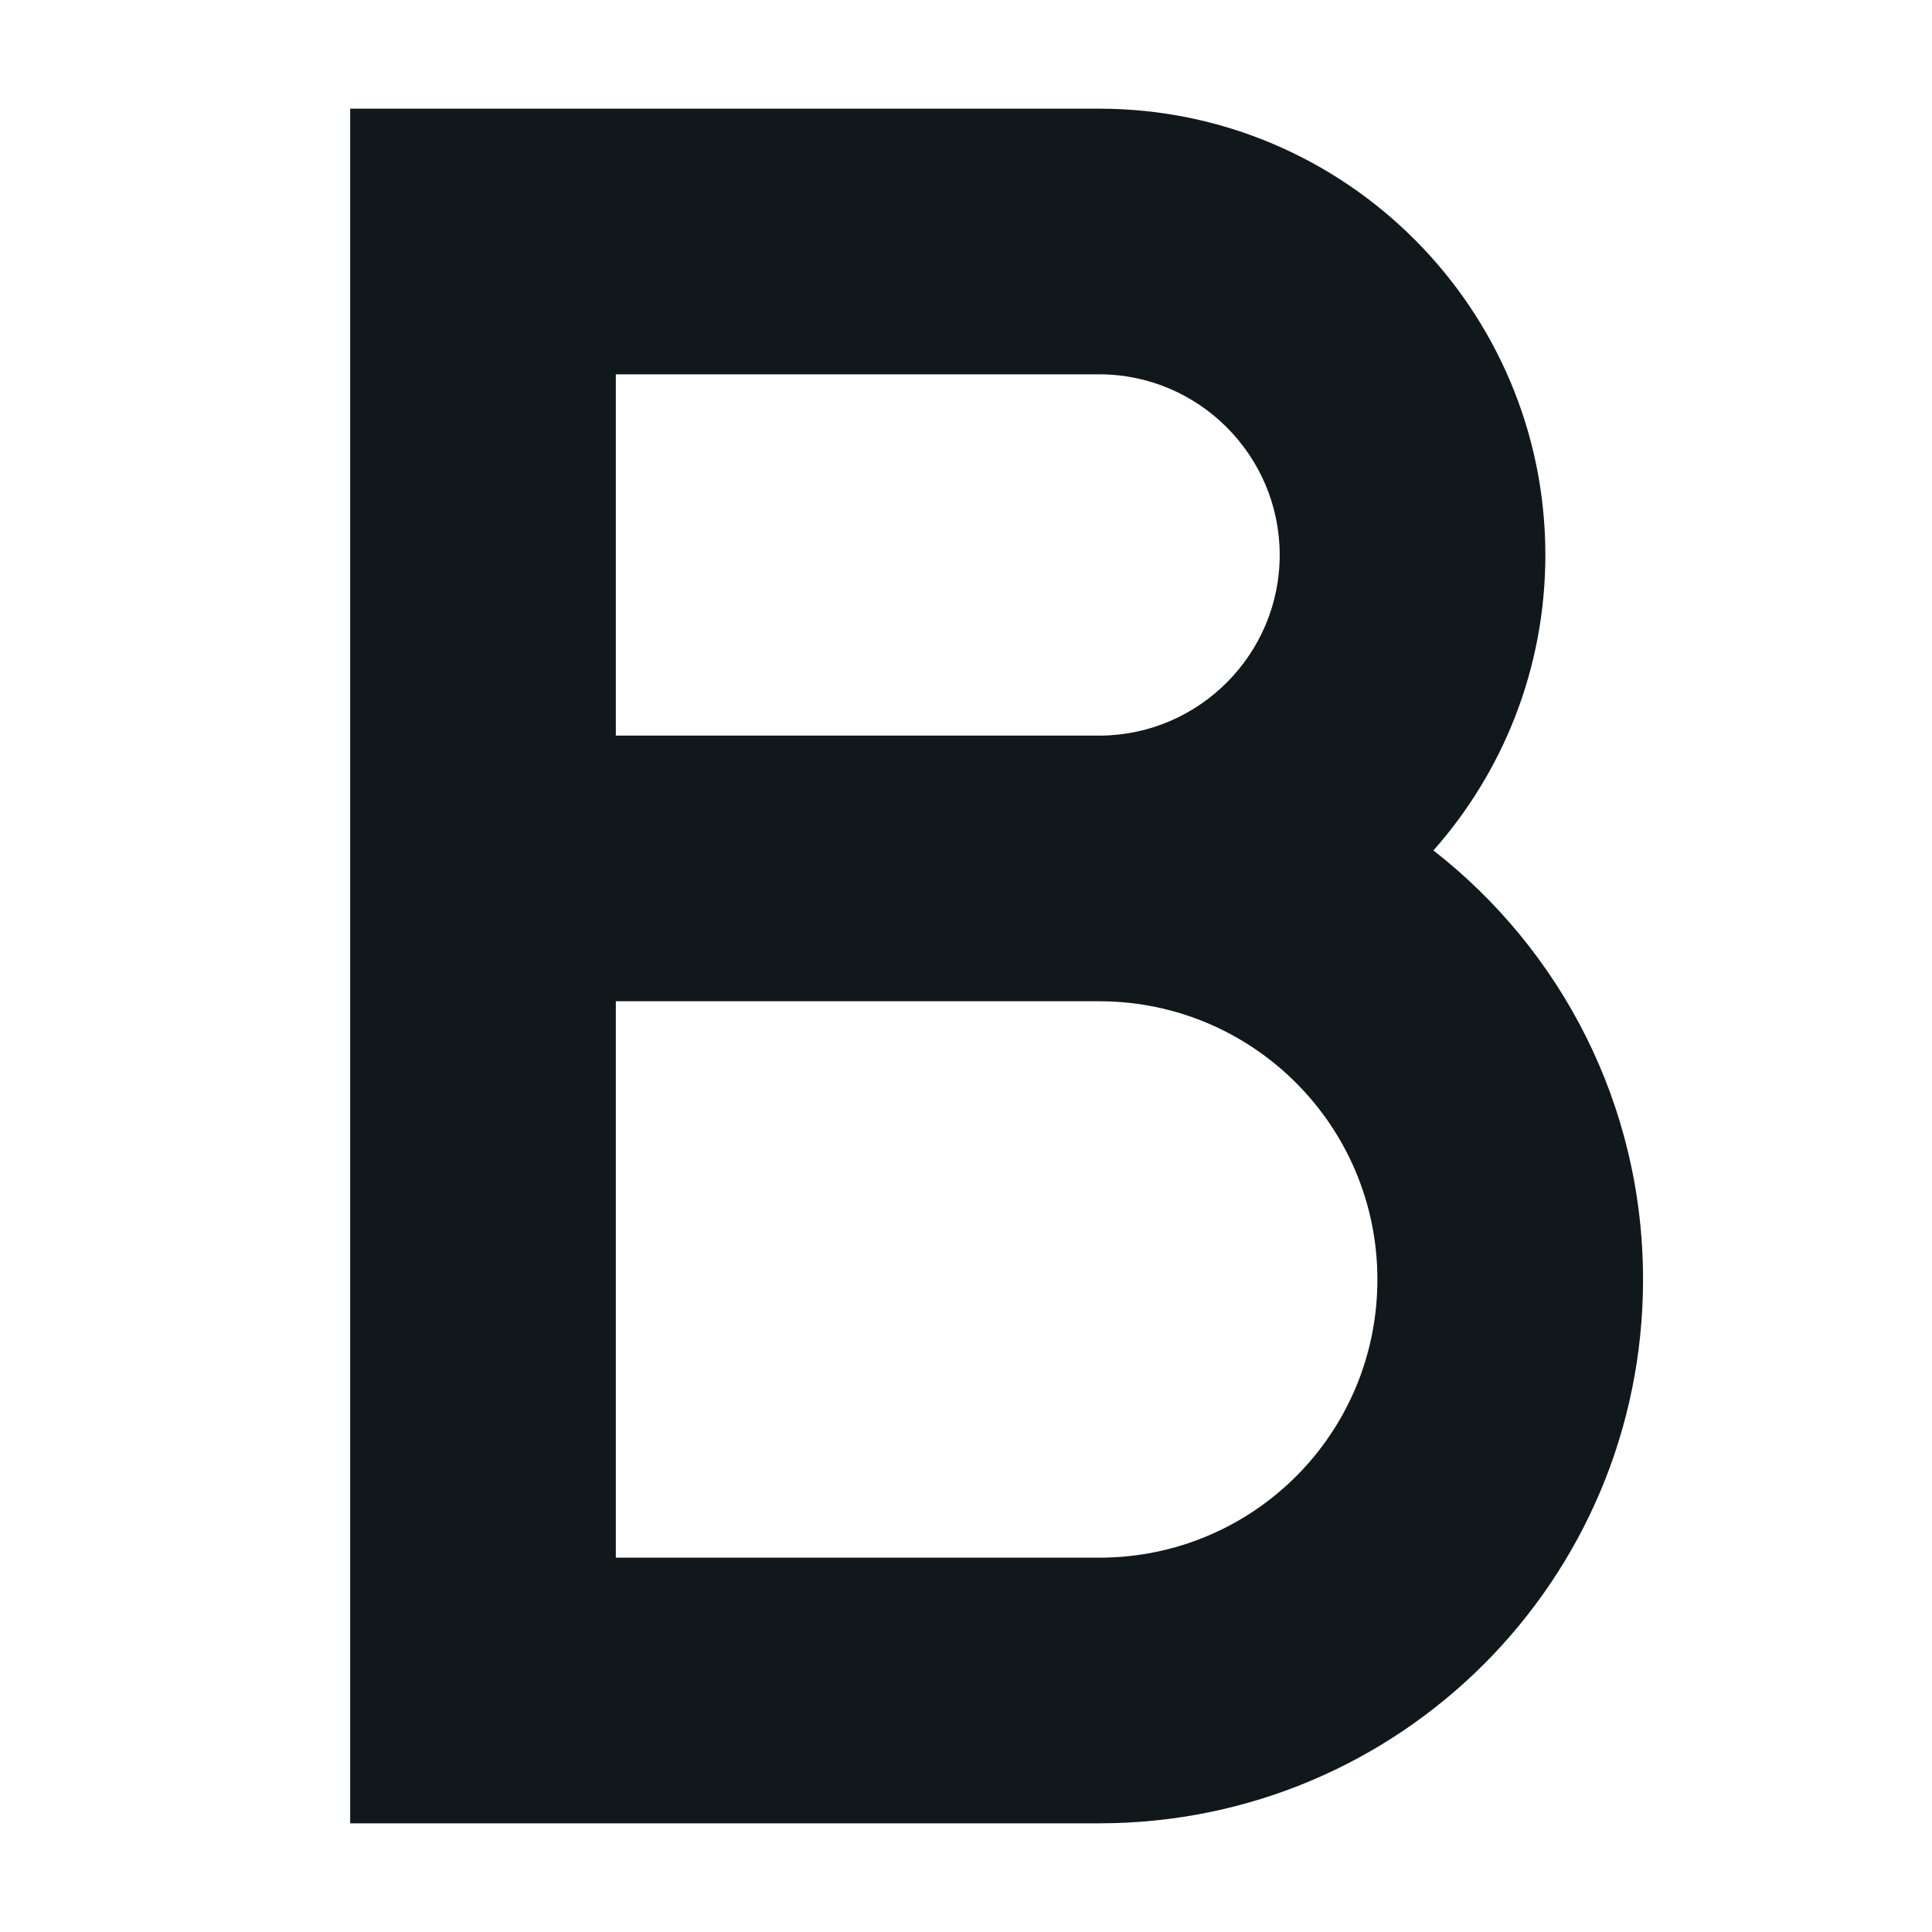 <svg width="16" height="16" viewBox="0 0 16 16" fill="none" xmlns="http://www.w3.org/2000/svg">
<path fill-rule="evenodd" clip-rule="evenodd" d="M2.9 0.9H9.103C11.142 0.9 12.798 2.557 12.798 4.596C12.798 5.534 12.448 6.391 11.871 7.043C12.927 7.866 13.607 9.15 13.607 10.596C13.607 13.087 11.594 15.1 9.103 15.1H2.9V0.9ZM5.1 6.092V3.1H9.103C9.927 3.1 10.598 3.772 10.598 4.596C10.598 5.415 9.934 6.084 9.117 6.092H5.1ZM5.1 8.292L9.103 8.292L9.116 8.292C10.381 8.299 11.407 9.326 11.407 10.596C11.407 11.872 10.379 12.9 9.103 12.9H5.1V8.292Z" fill="#10181B"/>
</svg>
